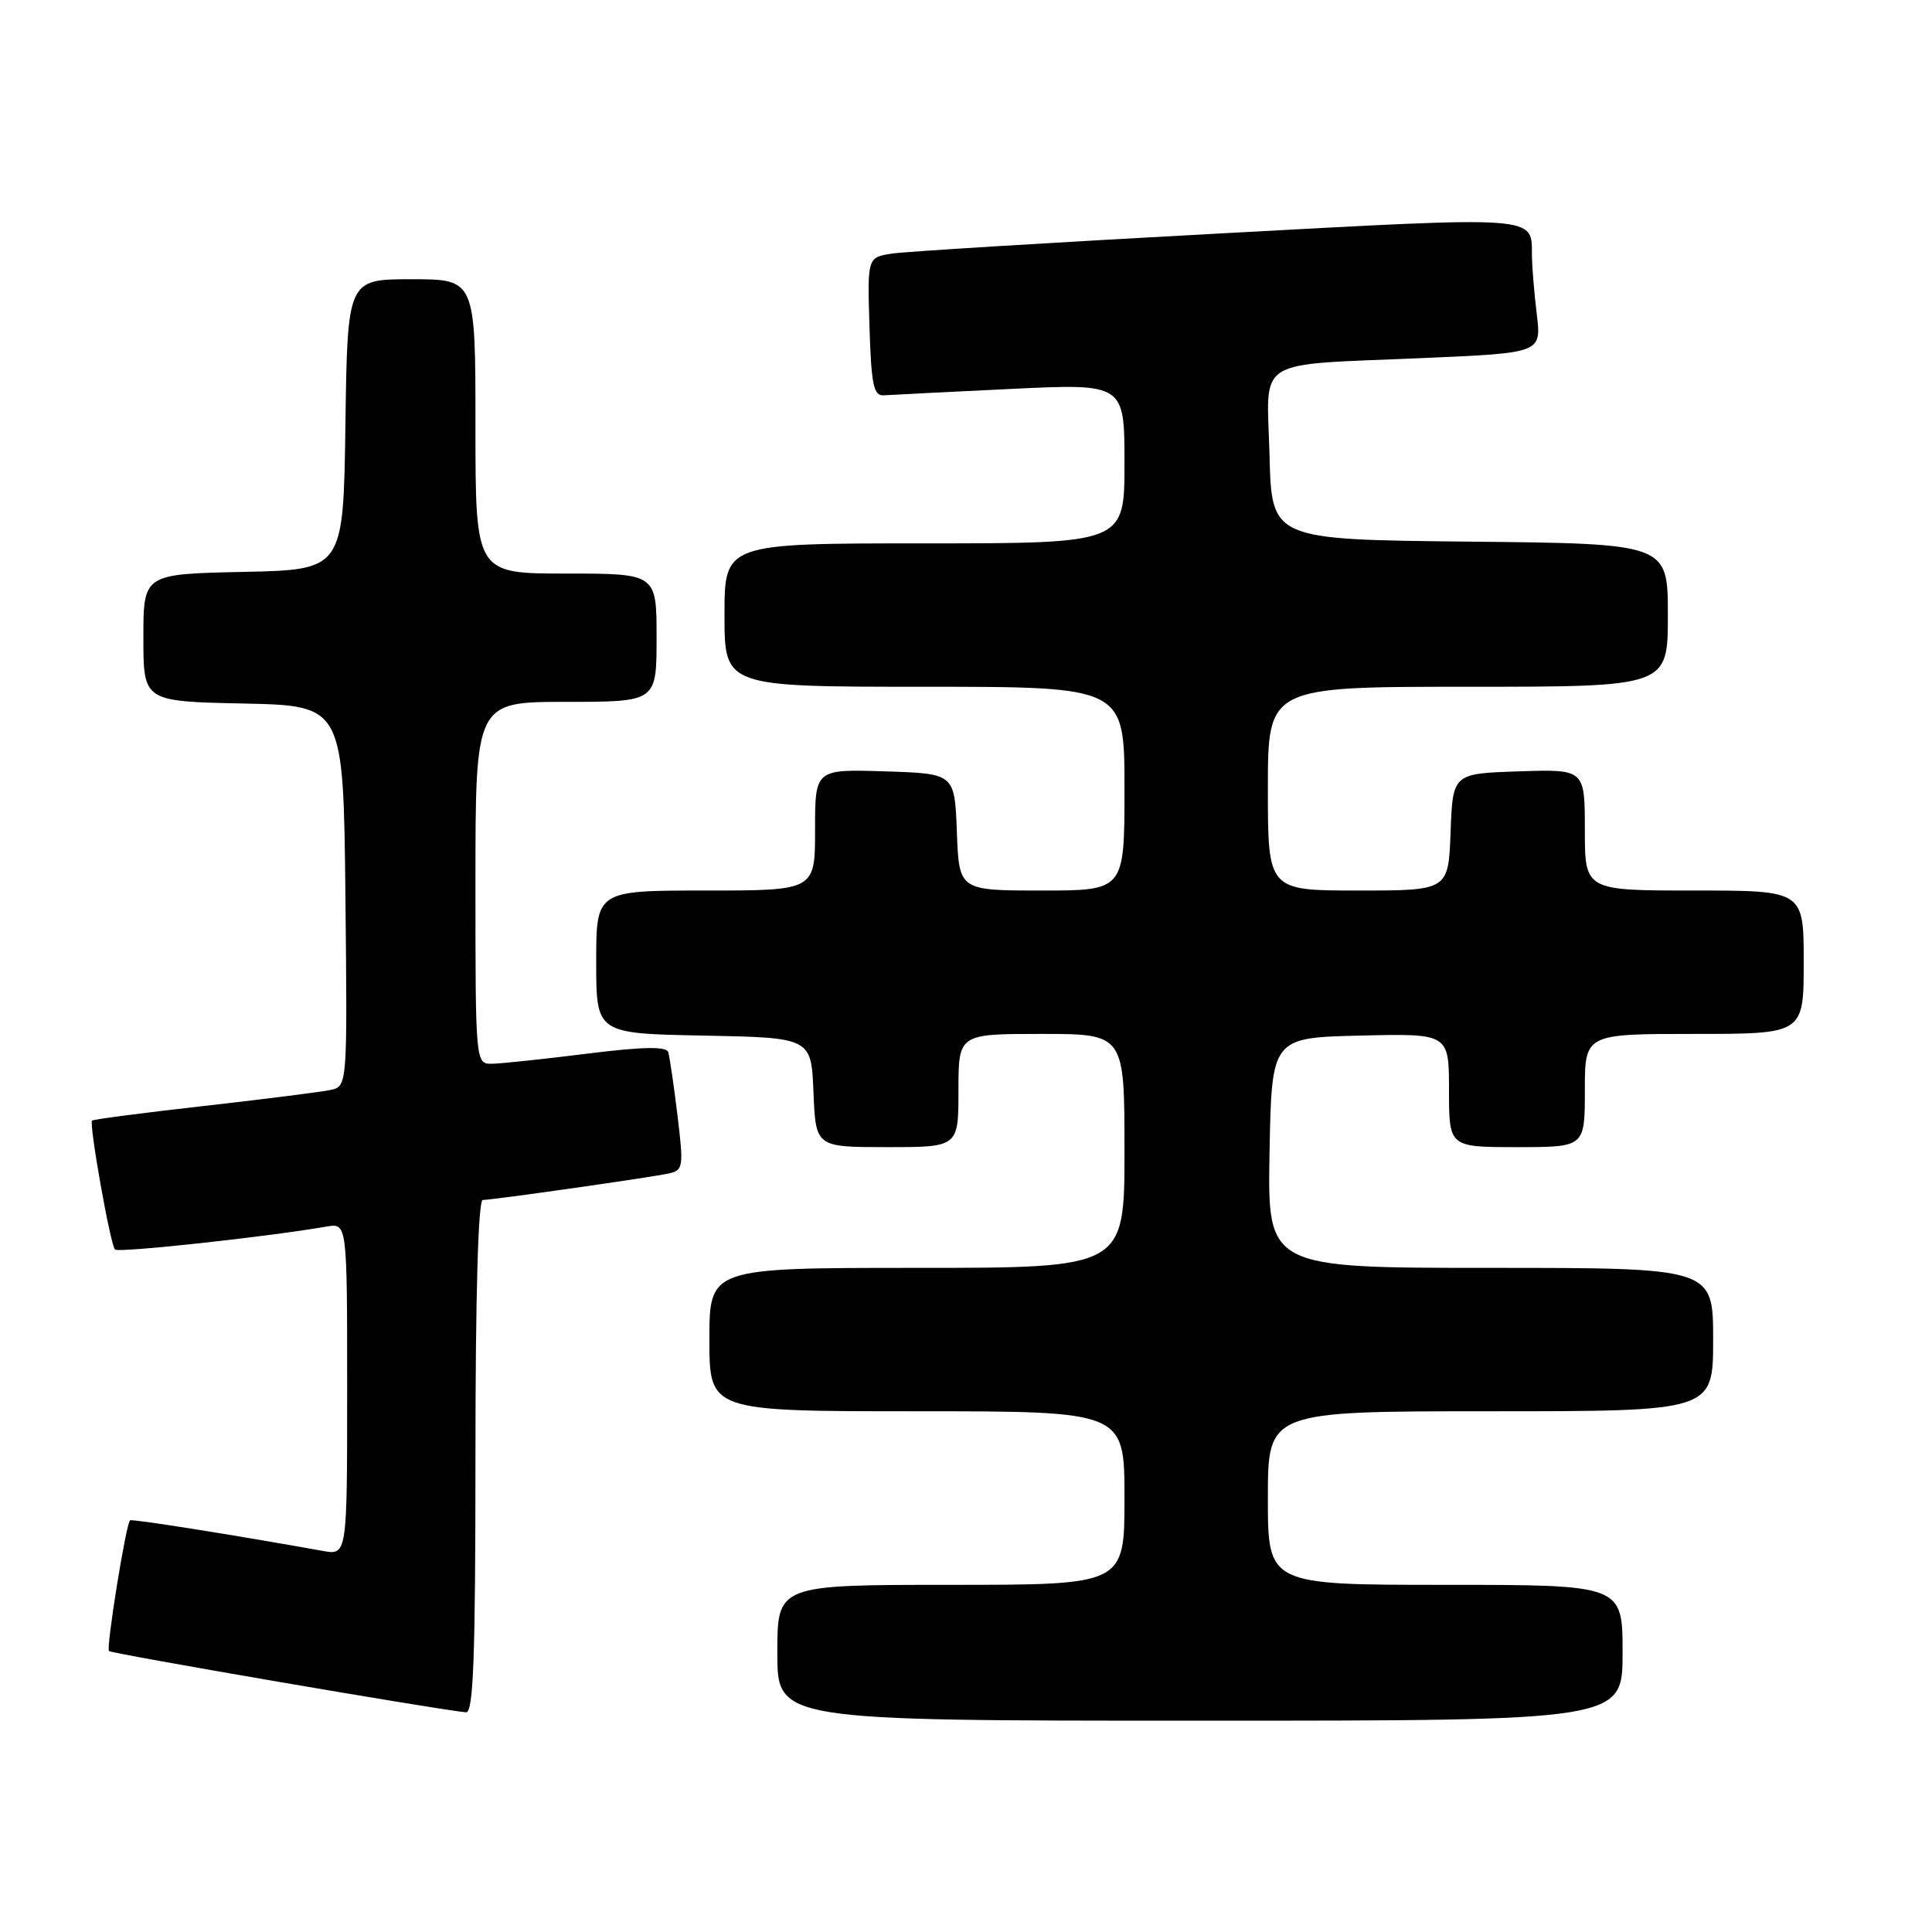 <?xml version="1.0" encoding="UTF-8" standalone="no"?>
<!DOCTYPE svg PUBLIC "-//W3C//DTD SVG 1.1//EN" "http://www.w3.org/Graphics/SVG/1.1/DTD/svg11.dtd" >
<svg xmlns="http://www.w3.org/2000/svg" xmlns:xlink="http://www.w3.org/1999/xlink" version="1.1" viewBox="0 0 256 256">
 <g >
 <path fill="currentColor"
d=" M 215.00 219.00 C 215.00 210.00 215.00 210.00 191.50 210.00 C 168.00 210.00 168.00 210.00 168.00 198.50 C 168.00 187.00 168.00 187.00 197.50 187.00 C 227.00 187.00 227.00 187.00 227.00 177.50 C 227.00 168.00 227.00 168.00 197.47 168.00 C 167.95 168.00 167.95 168.00 168.22 152.75 C 168.50 137.50 168.50 137.50 180.25 137.22 C 192.00 136.94 192.00 136.94 192.00 144.47 C 192.00 152.00 192.00 152.00 201.00 152.00 C 210.00 152.00 210.00 152.00 210.00 144.50 C 210.00 137.00 210.00 137.00 224.50 137.00 C 239.00 137.00 239.00 137.00 239.00 127.50 C 239.00 118.00 239.00 118.00 224.50 118.00 C 210.00 118.00 210.00 118.00 210.00 109.96 C 210.00 101.92 210.00 101.92 201.25 102.21 C 192.50 102.50 192.50 102.50 192.21 110.25 C 191.92 118.00 191.92 118.00 179.96 118.00 C 168.00 118.00 168.00 118.00 168.00 104.50 C 168.00 91.00 168.00 91.00 194.50 91.00 C 221.00 91.00 221.00 91.00 221.00 81.52 C 221.00 72.03 221.00 72.03 194.75 71.77 C 168.50 71.50 168.50 71.50 168.22 60.34 C 167.88 47.12 165.77 48.44 188.88 47.43 C 204.25 46.76 204.25 46.76 203.63 41.63 C 203.29 38.81 203.01 35.38 202.99 34.00 C 202.94 28.50 204.52 28.62 161.38 30.95 C 139.44 32.13 120.02 33.33 118.21 33.60 C 114.93 34.10 114.93 34.10 115.21 43.30 C 115.45 51.02 115.76 52.48 117.11 52.38 C 117.99 52.32 125.53 51.94 133.86 51.54 C 149.00 50.81 149.00 50.81 149.00 61.40 C 149.00 72.00 149.00 72.00 122.50 72.00 C 96.00 72.00 96.00 72.00 96.00 81.50 C 96.00 91.00 96.00 91.00 122.50 91.00 C 149.00 91.00 149.00 91.00 149.00 104.50 C 149.00 118.00 149.00 118.00 138.04 118.00 C 127.08 118.00 127.08 118.00 126.79 110.25 C 126.50 102.50 126.50 102.50 117.25 102.21 C 108.00 101.92 108.00 101.92 108.00 109.96 C 108.00 118.00 108.00 118.00 93.50 118.00 C 79.00 118.00 79.00 118.00 79.00 127.47 C 79.00 136.95 79.00 136.95 93.25 137.22 C 107.50 137.50 107.50 137.50 107.79 144.75 C 108.09 152.00 108.09 152.00 117.54 152.00 C 127.00 152.00 127.00 152.00 127.00 144.50 C 127.00 137.00 127.00 137.00 138.00 137.00 C 149.00 137.00 149.00 137.00 149.00 152.50 C 149.00 168.00 149.00 168.00 121.50 168.00 C 94.00 168.00 94.00 168.00 94.00 177.50 C 94.00 187.00 94.00 187.00 121.50 187.00 C 149.00 187.00 149.00 187.00 149.00 198.50 C 149.00 210.00 149.00 210.00 126.00 210.00 C 103.00 210.00 103.00 210.00 103.00 219.00 C 103.00 228.00 103.00 228.00 159.00 228.00 C 215.00 228.00 215.00 228.00 215.00 219.00 Z  M 63.00 193.00 C 63.00 171.71 63.36 159.00 63.97 159.00 C 65.29 159.00 85.98 156.05 88.57 155.50 C 90.54 155.07 90.60 154.68 89.77 147.78 C 89.28 143.77 88.73 140.01 88.54 139.41 C 88.29 138.64 85.22 138.69 77.84 139.61 C 72.15 140.32 66.49 140.93 65.25 140.95 C 63.00 141.00 63.00 141.00 63.00 117.00 C 63.00 93.00 63.00 93.00 75.00 93.00 C 87.00 93.00 87.00 93.00 87.00 84.50 C 87.00 76.00 87.00 76.00 75.00 76.00 C 63.00 76.00 63.00 76.00 63.00 56.50 C 63.00 37.00 63.00 37.00 54.52 37.00 C 46.04 37.00 46.04 37.00 45.77 56.25 C 45.50 75.50 45.50 75.50 32.25 75.78 C 19.00 76.06 19.00 76.06 19.00 84.50 C 19.00 92.94 19.00 92.94 32.25 93.22 C 45.50 93.50 45.50 93.50 45.77 118.73 C 46.03 143.95 46.03 143.95 43.77 144.43 C 42.52 144.69 34.98 145.65 27.00 146.55 C 19.02 147.45 12.37 148.32 12.20 148.48 C 11.77 148.90 14.62 164.95 15.24 165.57 C 15.70 166.03 35.52 163.88 43.25 162.53 C 46.00 162.05 46.00 162.05 46.00 184.07 C 46.00 206.09 46.00 206.09 42.75 205.50 C 31.18 203.42 17.46 201.24 17.23 201.45 C 16.68 201.97 14.04 218.38 14.44 218.77 C 14.80 219.13 58.34 226.60 61.75 226.89 C 62.73 226.98 63.00 219.59 63.00 193.00 Z "/>
</g>
</svg>